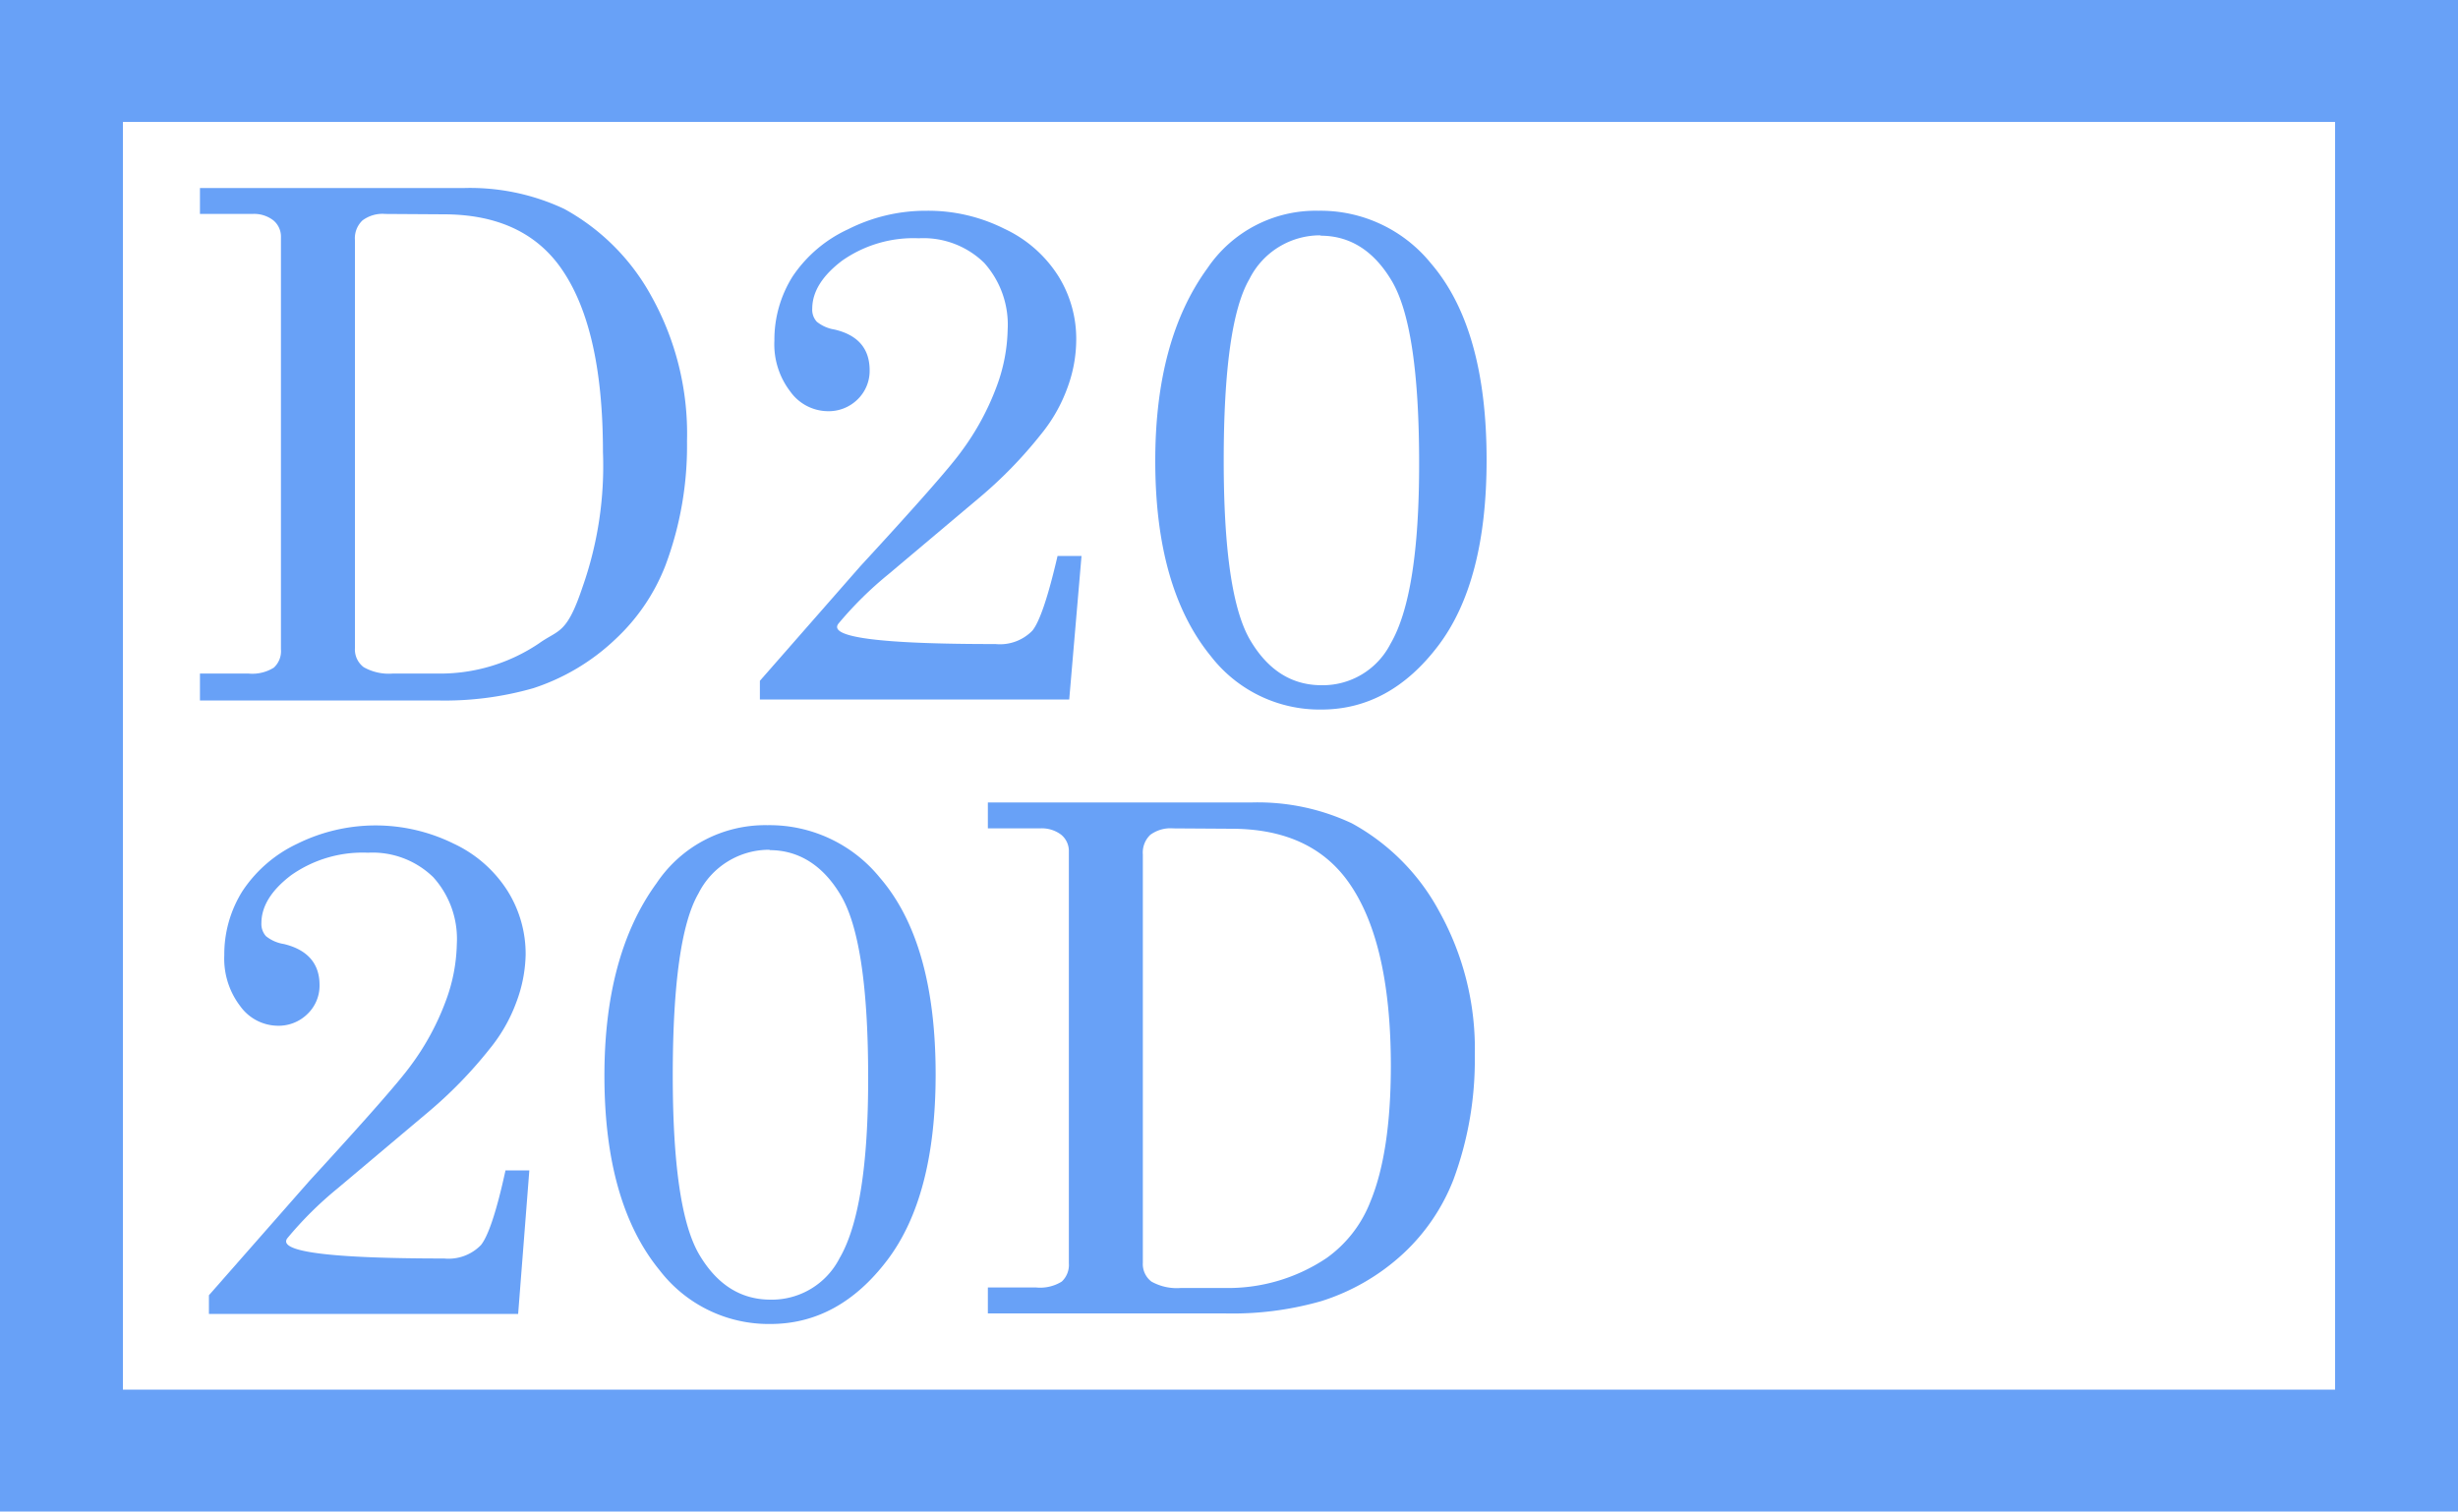 <svg xmlns="http://www.w3.org/2000/svg" width="200" height="123" viewBox="0 0 200 123">
  <g id="Grupo_4" data-name="Grupo 4" transform="translate(-882 -11)">
    <g id="Grupo_3" data-name="Grupo 3" transform="translate(882 11)">
      <path id="Caminho_14" data-name="Caminho 14" d="M190,9.92V113.08H10V9.92ZM200,0H0V123H200Z" fill="#68a1f7"/>
      <path id="Caminho_15" data-name="Caminho 15" d="M16.27,15.3h21.5A18.007,18.007,0,0,1,45.91,17,17.86,17.86,0,0,1,53,24.1a23,23,0,0,1,2.9,11.8A27.739,27.739,0,0,1,54.15,46a16.2,16.2,0,0,1-4.06,6,17.612,17.612,0,0,1-6.69,4,26.2,26.2,0,0,1-7.88,1H16.27V54.81h3.94a3.3,3.3,0,0,0,2.07-.48,1.819,1.819,0,0,0,.58-1.49V19.32a1.718,1.718,0,0,0-.62-1.39,2.564,2.564,0,0,0-1.72-.52H16.27Zm15.09,2.11a2.729,2.729,0,0,0-1.87.53,2,2,0,0,0-.61,1.6V52.75a1.8,1.8,0,0,0,.71,1.54,4.16,4.16,0,0,0,2.39.52h3.54a14.384,14.384,0,0,0,8.33-2.45c1.606-1.151,2.247-.693,3.55-4.59a29.629,29.629,0,0,0,1.66-11q0-10.41-3.63-15.25-3.09-4.08-9.34-4.08Z" transform="translate(0 0)" fill="#68a1f7"/>
      <path id="Caminho_16" data-name="Caminho 16" d="M68.22,50.75Q66.93,52.419,81,52.41a3.678,3.678,0,0,0,3-1.09c.6-.74,1.28-2.76,2.05-6.08H88L87,56.92H61.83V55.4L70,46.08q6.84-7.421,8.22-9.34a21.256,21.256,0,0,0,2.87-5.28,13.992,13.992,0,0,0,.9-4.63,7.531,7.531,0,0,0-1.91-5.44,7.072,7.072,0,0,0-5.32-2,10.1,10.1,0,0,0-6.25,1.83q-2.41,1.83-2.42,3.89a1.441,1.441,0,0,0,.37,1.07,3.07,3.07,0,0,0,1.46.64c1.9.45,2.84,1.56,2.84,3.32a3.229,3.229,0,0,1-1,2.38,3.351,3.351,0,0,1-2.45.94,3.789,3.789,0,0,1-3-1.59,6.3,6.3,0,0,1-1.3-4.15,9.671,9.671,0,0,1,1.48-5.22A10.924,10.924,0,0,1,69,18.66a14,14,0,0,1,6.42-1.51,13.794,13.794,0,0,1,6.31,1.47,10.362,10.362,0,0,1,4.38,3.84,9.65,9.65,0,0,1,1.46,5.19,11.361,11.361,0,0,1-.73,3.94,12.855,12.855,0,0,1-2.13,3.74,35.543,35.543,0,0,1-5,5.15l-7.42,6.25A29.678,29.678,0,0,0,68.22,50.75Z" transform="translate(0 0)" fill="#68a1f7"/>
      <path id="Caminho_17" data-name="Caminho 17" d="M107.28,17.15a11.56,11.56,0,0,1,9.15,4.28q4.53,5.27,4.53,16,0,9.93-3.94,15.12t-9.51,5.19a11.188,11.188,0,0,1-9-4.36Q94,47.849,94,37.5q0-9.851,4.25-15.68A10.63,10.63,0,0,1,107.28,17.15Zm.17,2a6.43,6.43,0,0,0-5.79,3.56Q99.571,26.3,99.57,37.5q0,10.95,2.16,14.6t5.78,3.66a6.19,6.19,0,0,0,5.63-3.37q2.34-4,2.33-14.69,0-11-2.19-14.78c-1.46-2.49-3.41-3.74-5.83-3.74Z" transform="translate(0 0)" fill="#68a1f7"/>
      <path id="Caminho_18" data-name="Caminho 18" d="M23.39,100.75q-1.29,1.66,12.74,1.66a3.678,3.678,0,0,0,3-1.09c.6-.74,1.28-2.76,2-6.08h1.94l-.91,11.68H17V105.4l8.19-9.32q6.82-7.421,8.21-9.34a21.012,21.012,0,0,0,2.87-5.28,13.991,13.991,0,0,0,.9-4.63,7.489,7.489,0,0,0-1.91-5.44,7.072,7.072,0,0,0-5.32-2,10.1,10.1,0,0,0-6.25,1.83q-2.41,1.83-2.42,3.89a1.483,1.483,0,0,0,.37,1.07,3.07,3.07,0,0,0,1.46.64c1.9.46,2.9,1.57,2.9,3.33a3.189,3.189,0,0,1-1,2.38,3.351,3.351,0,0,1-2.45.94,3.809,3.809,0,0,1-3-1.59,6.357,6.357,0,0,1-1.3-4.15,9.671,9.671,0,0,1,1.48-5.22,10.918,10.918,0,0,1,4.46-3.85,14.359,14.359,0,0,1,12.74,0A10.387,10.387,0,0,1,41.3,72.5a9.657,9.657,0,0,1,1.47,5.19,11.594,11.594,0,0,1-.77,3.9,13.1,13.1,0,0,1-2.14,3.74,35.547,35.547,0,0,1-5,5.15l-7.42,6.25A29.7,29.7,0,0,0,23.39,100.75Z" transform="translate(0 0)" fill="#68a1f7"/>
      <path id="Caminho_19" data-name="Caminho 19" d="M62.45,67.15a11.56,11.56,0,0,1,9.15,4.28q4.53,5.261,4.53,16,0,9.93-3.94,15.12t-9.51,5.19a11.188,11.188,0,0,1-9-4.36q-4.5-5.49-4.5-15.84,0-9.85,4.25-15.68A10.627,10.627,0,0,1,62.45,67.15Zm.17,2a6.43,6.43,0,0,0-5.79,3.56Q54.749,76.3,54.74,87.5q0,10.95,2.16,14.6t5.78,3.66a6.19,6.19,0,0,0,5.63-3.37q2.34-4,2.33-14.69,0-11-2.19-14.78C67,70.43,65,69.18,62.62,69.18Z" transform="translate(0 0)" fill="#68a1f7"/>
      <path id="Caminho_20" data-name="Caminho 20" d="M80.38,65.3h21.5A18.006,18.006,0,0,1,110,67a17.74,17.74,0,0,1,7.08,7.12A23,23,0,0,1,120,85.9,28.018,28.018,0,0,1,118.26,96a16.235,16.235,0,0,1-4.07,6,17.569,17.569,0,0,1-6.68,3.88,26.265,26.265,0,0,1-7.88,1H80.38v-2.11h3.94a3.324,3.324,0,0,0,2.07-.48,1.851,1.851,0,0,0,.58-1.49V69.32a1.718,1.718,0,0,0-.62-1.39,2.6,2.6,0,0,0-1.72-.52H80.38Zm15.08,2.11a2.769,2.769,0,0,0-1.87.53,2,2,0,0,0-.6,1.6v33.21a1.792,1.792,0,0,0,.7,1.54,4.21,4.21,0,0,0,2.39.52h3.55a14.384,14.384,0,0,0,8.33-2.45,10.121,10.121,0,0,0,3.55-4.59q1.65-4,1.66-11,0-10.41-3.64-15.25-3.09-4.08-9.34-4.08Z" transform="translate(0 0)" fill="#68a1f7"/>
    </g>
  </g>
</svg>

